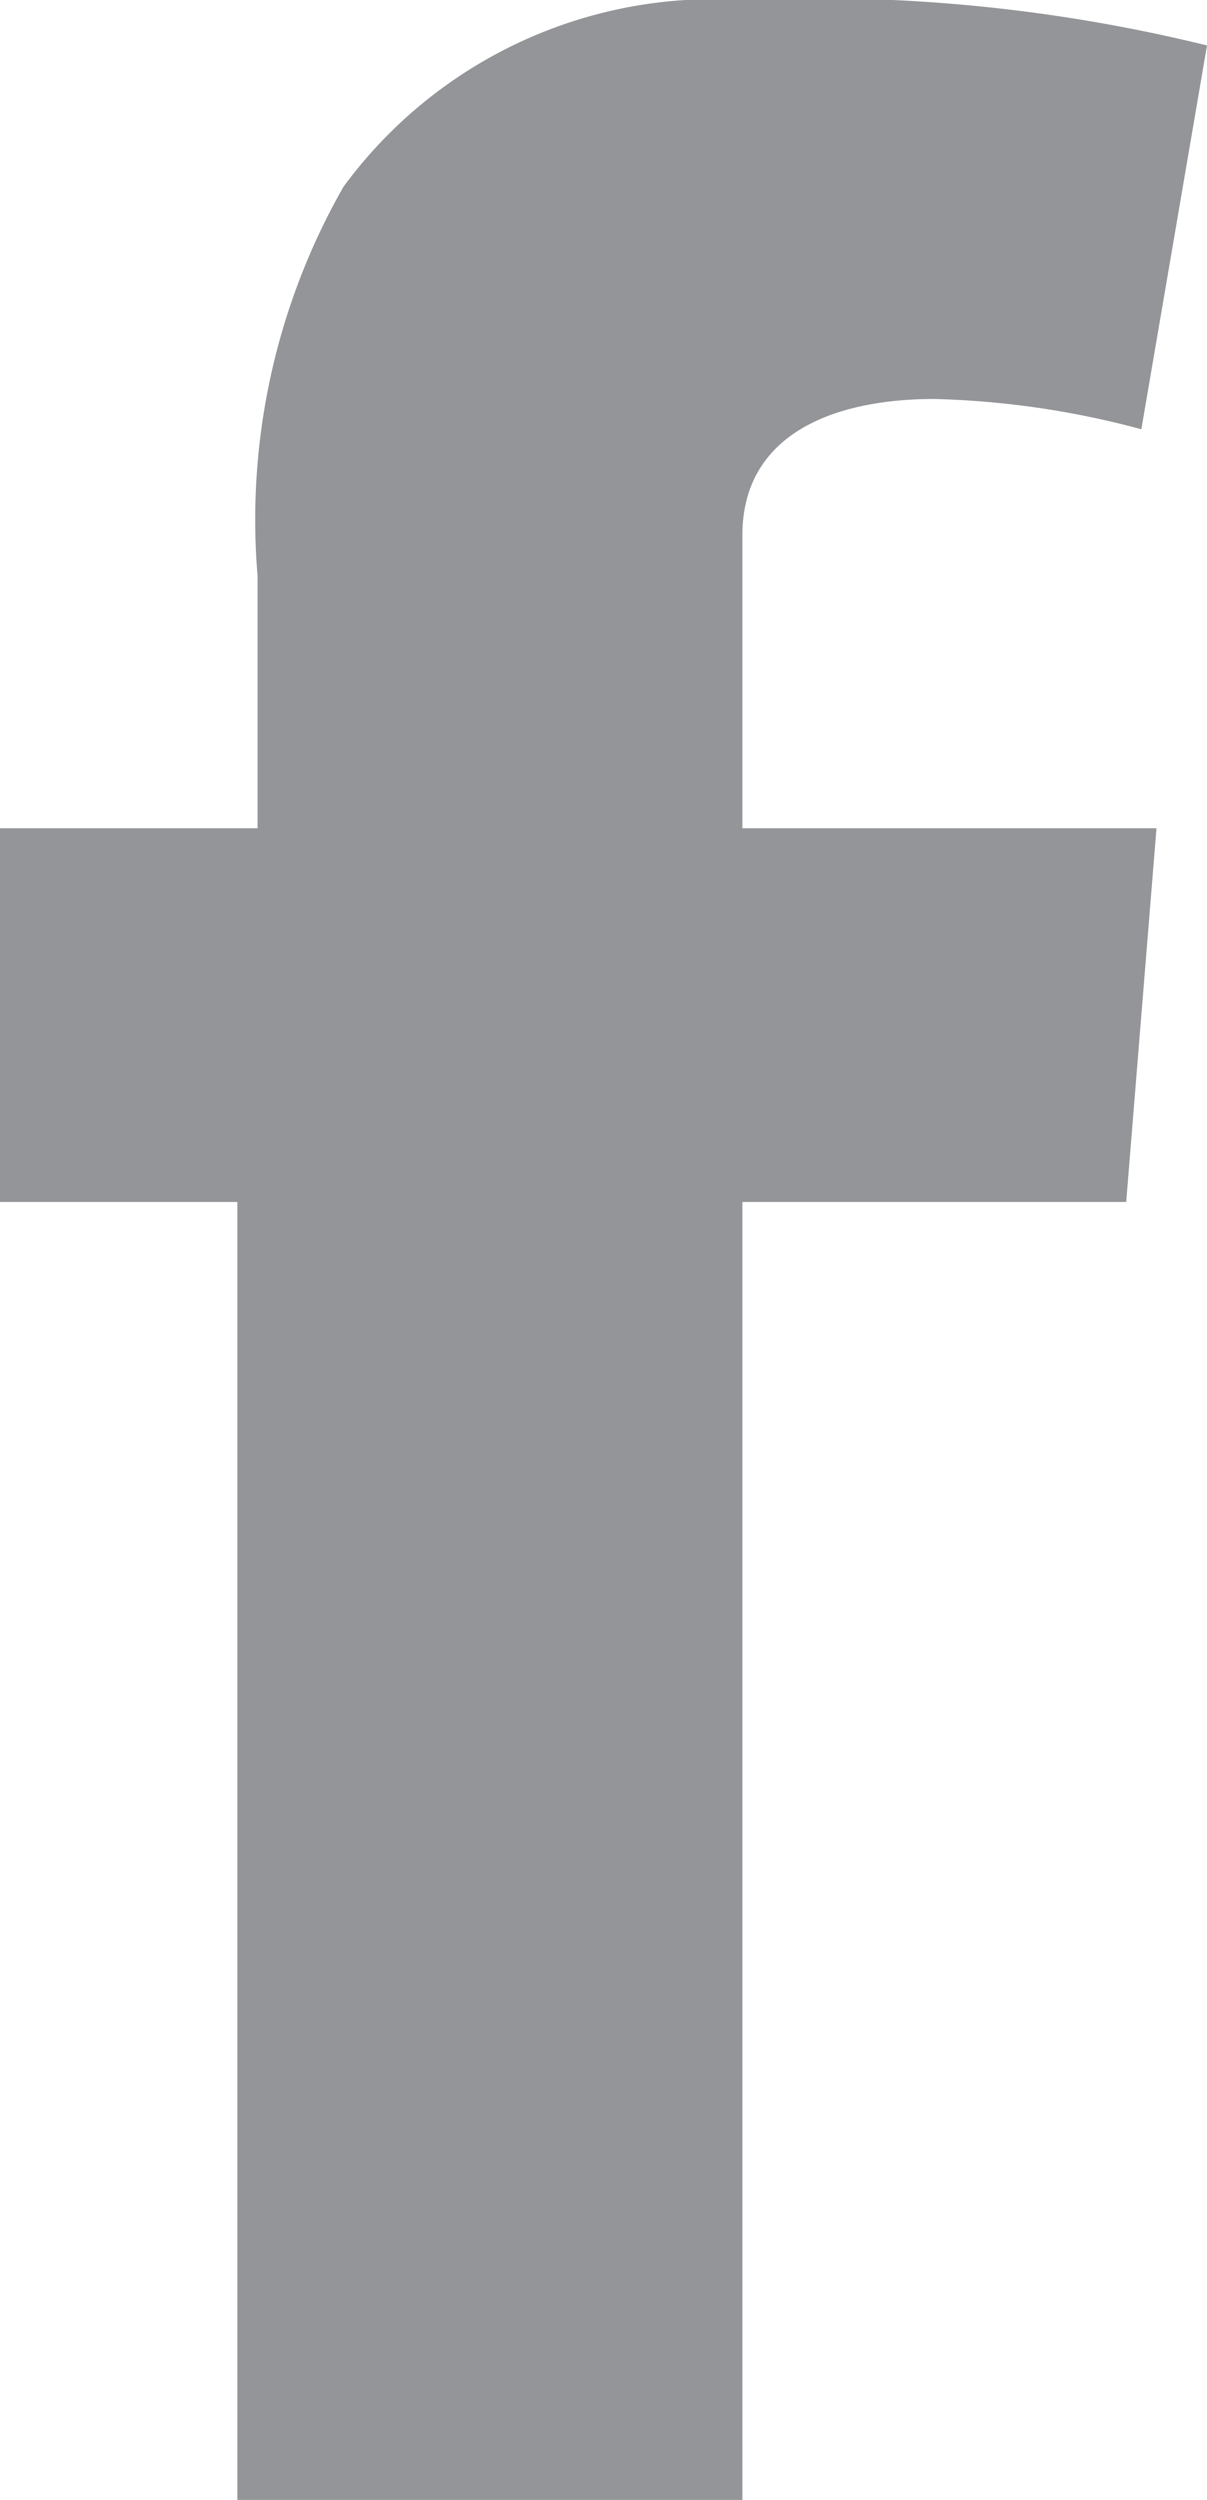 <svg xmlns="http://www.w3.org/2000/svg" viewBox="0 0 2.39 4.95"><title>facebook</title><path d="M296.58,420.31h.51v-.5a1.33,1.33,0,0,1,.17-.77.91.91,0,0,1,.79-.37,3.23,3.23,0,0,1,.92.09l-.13.76a1.73,1.73,0,0,0-.41-.06c-.2,0-.38.07-.38.27v.58h.82l-.06.74h-.76v2.57h-1v-2.57h-.51v-.74" transform="translate(-296.58 -418.67)" fill="#939598"/></svg>